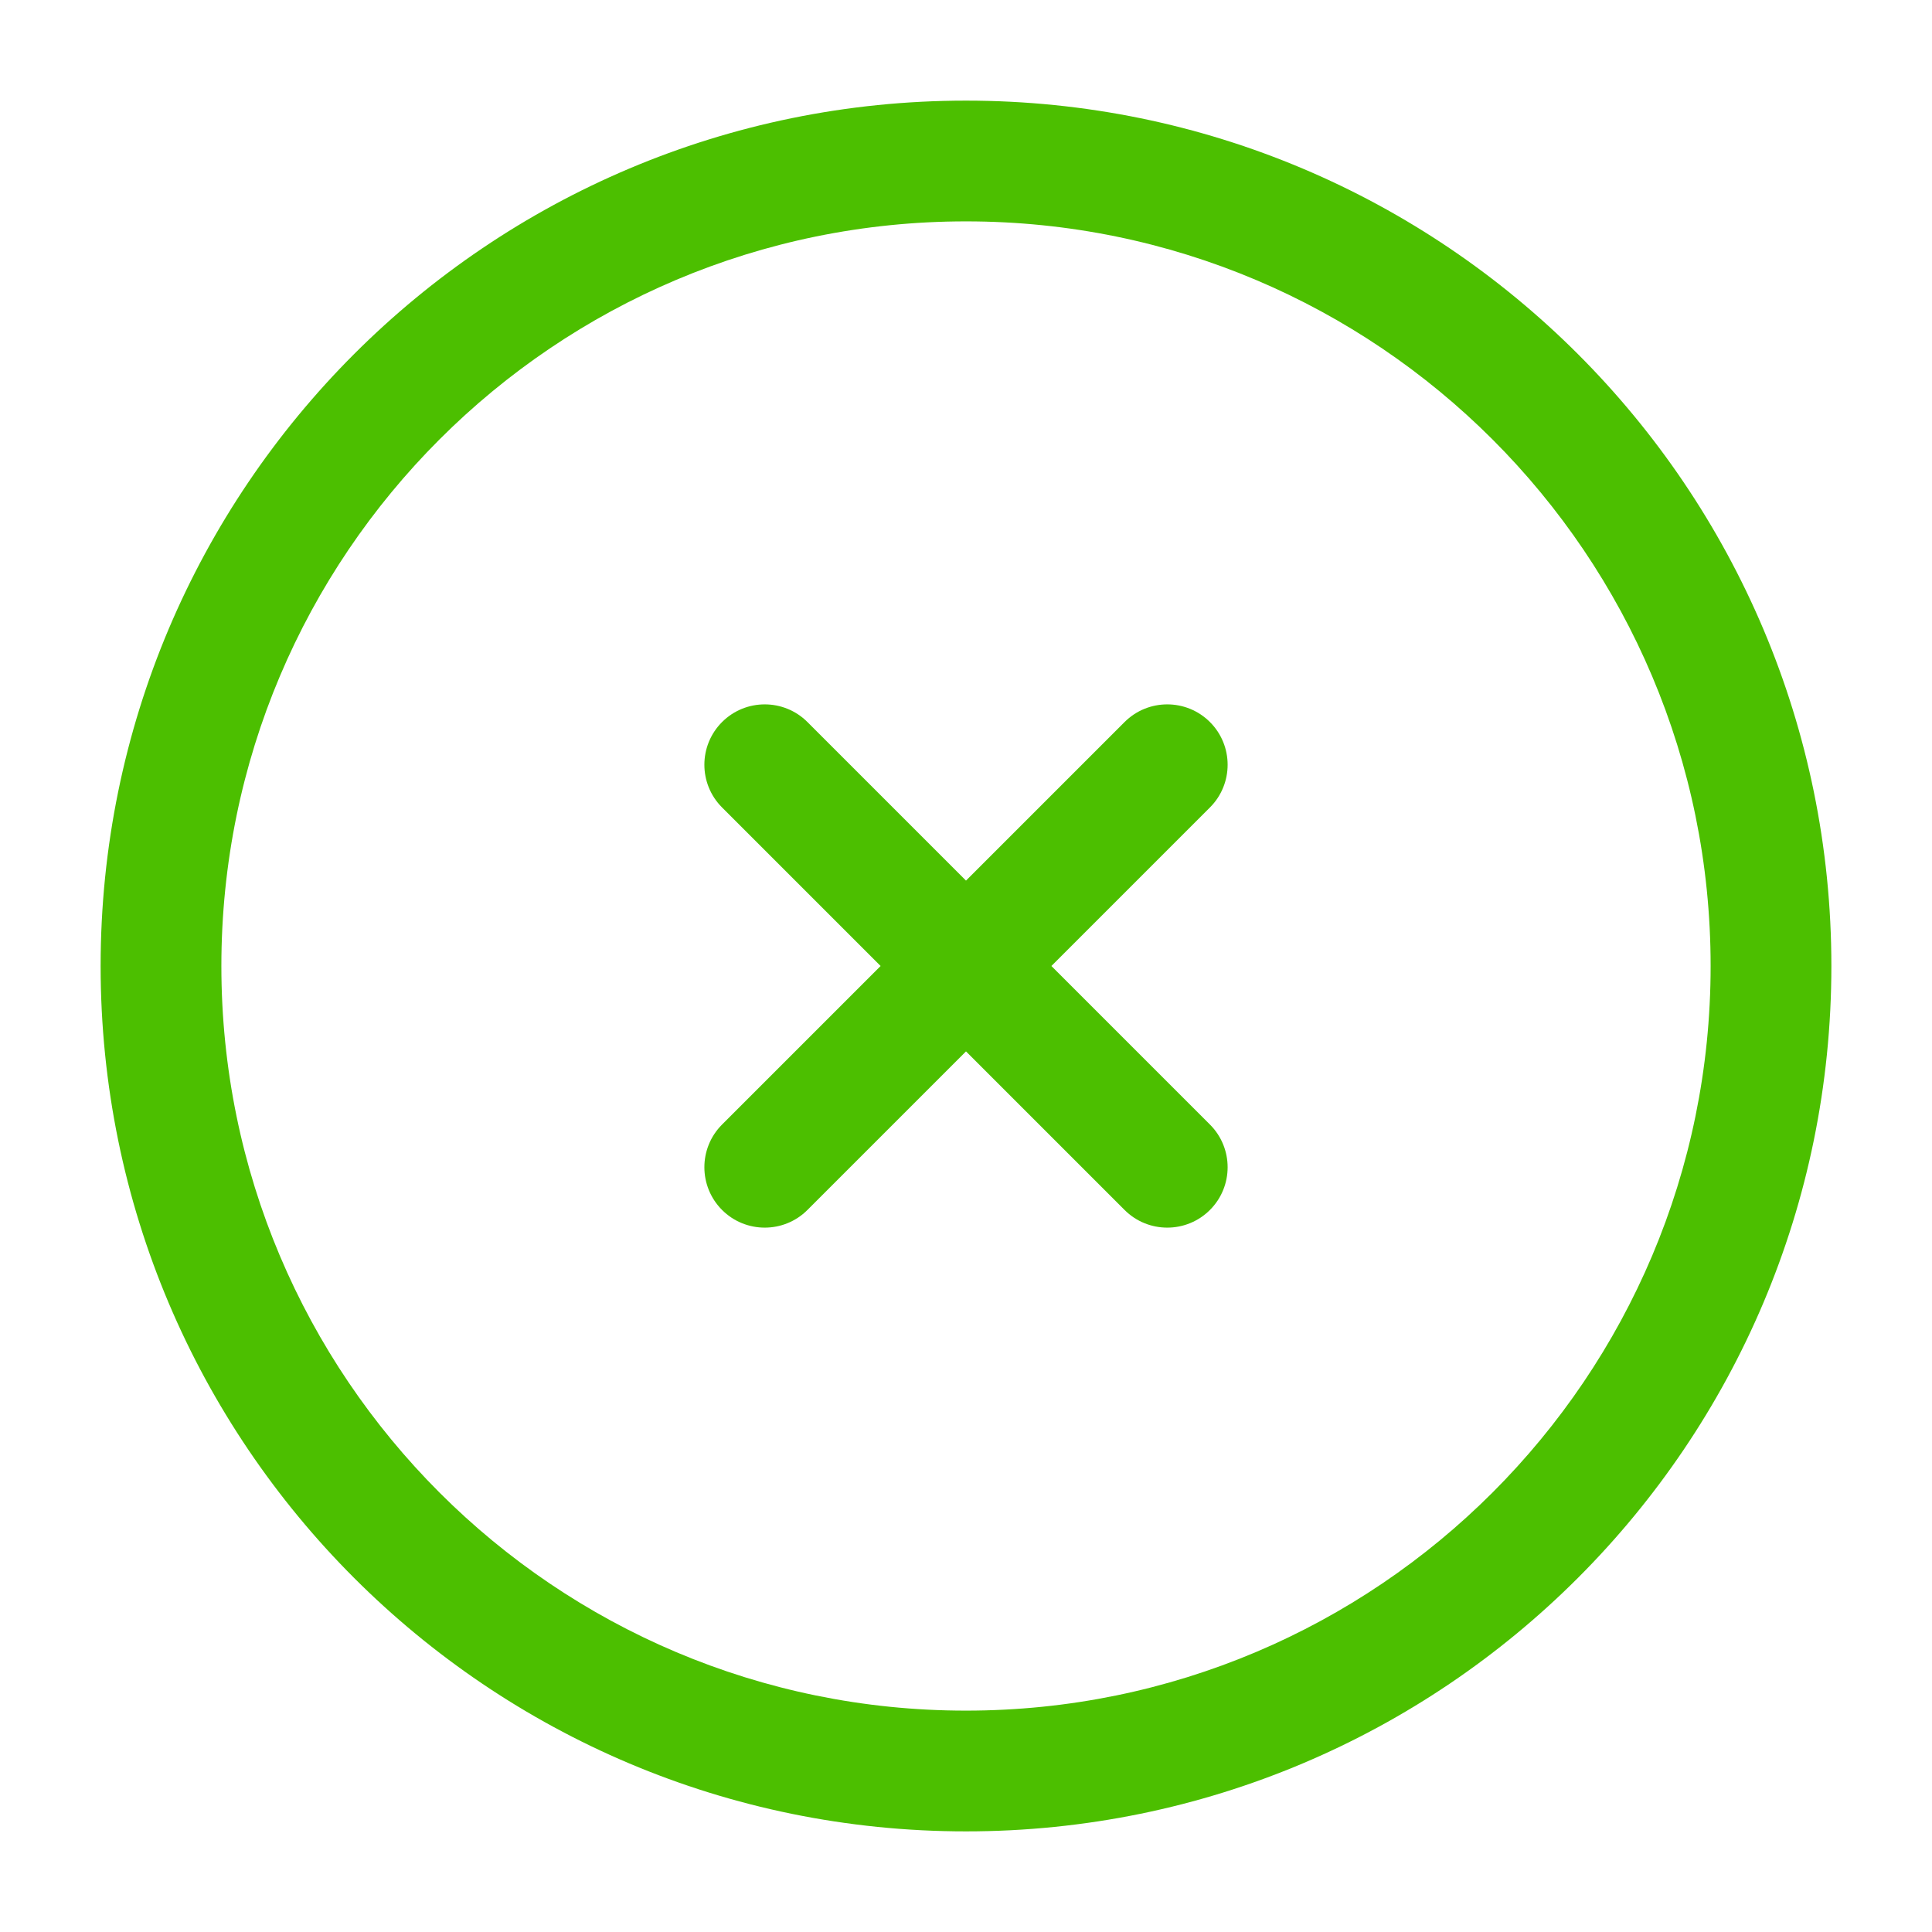 <svg width="60" height="60" viewBox="0 0 60 60" fill="none" xmlns="http://www.w3.org/2000/svg">
<path d="M25.076 22.424C24.344 21.692 23.156 21.692 22.424 22.424C21.692 23.156 21.692 24.344 22.424 25.076L27.348 30L22.424 34.924C21.692 35.656 21.692 36.843 22.424 37.576C23.156 38.308 24.344 38.308 25.076 37.576L30 32.652L34.924 37.576C35.656 38.308 36.844 38.308 37.576 37.576C38.308 36.843 38.308 35.656 37.576 34.924L32.652 30L37.576 25.076C38.308 24.344 38.308 23.156 37.576 22.424C36.844 21.692 35.656 21.692 34.924 22.424L30 27.348L25.076 22.424Z" fill="#4CBF00"/>
<path fill-rule="evenodd" clip-rule="evenodd" d="M30 3.125C15.157 3.125 3.125 15.157 3.125 30C3.125 44.843 15.157 56.875 30 56.875C44.843 56.875 56.875 44.843 56.875 30C56.875 15.157 44.843 3.125 30 3.125ZM6.875 30C6.875 17.228 17.228 6.875 30 6.875C42.772 6.875 53.125 17.228 53.125 30C53.125 42.772 42.772 53.125 30 53.125C17.228 53.125 6.875 42.772 6.875 30Z" fill="#4CBF00"/>
</svg>
